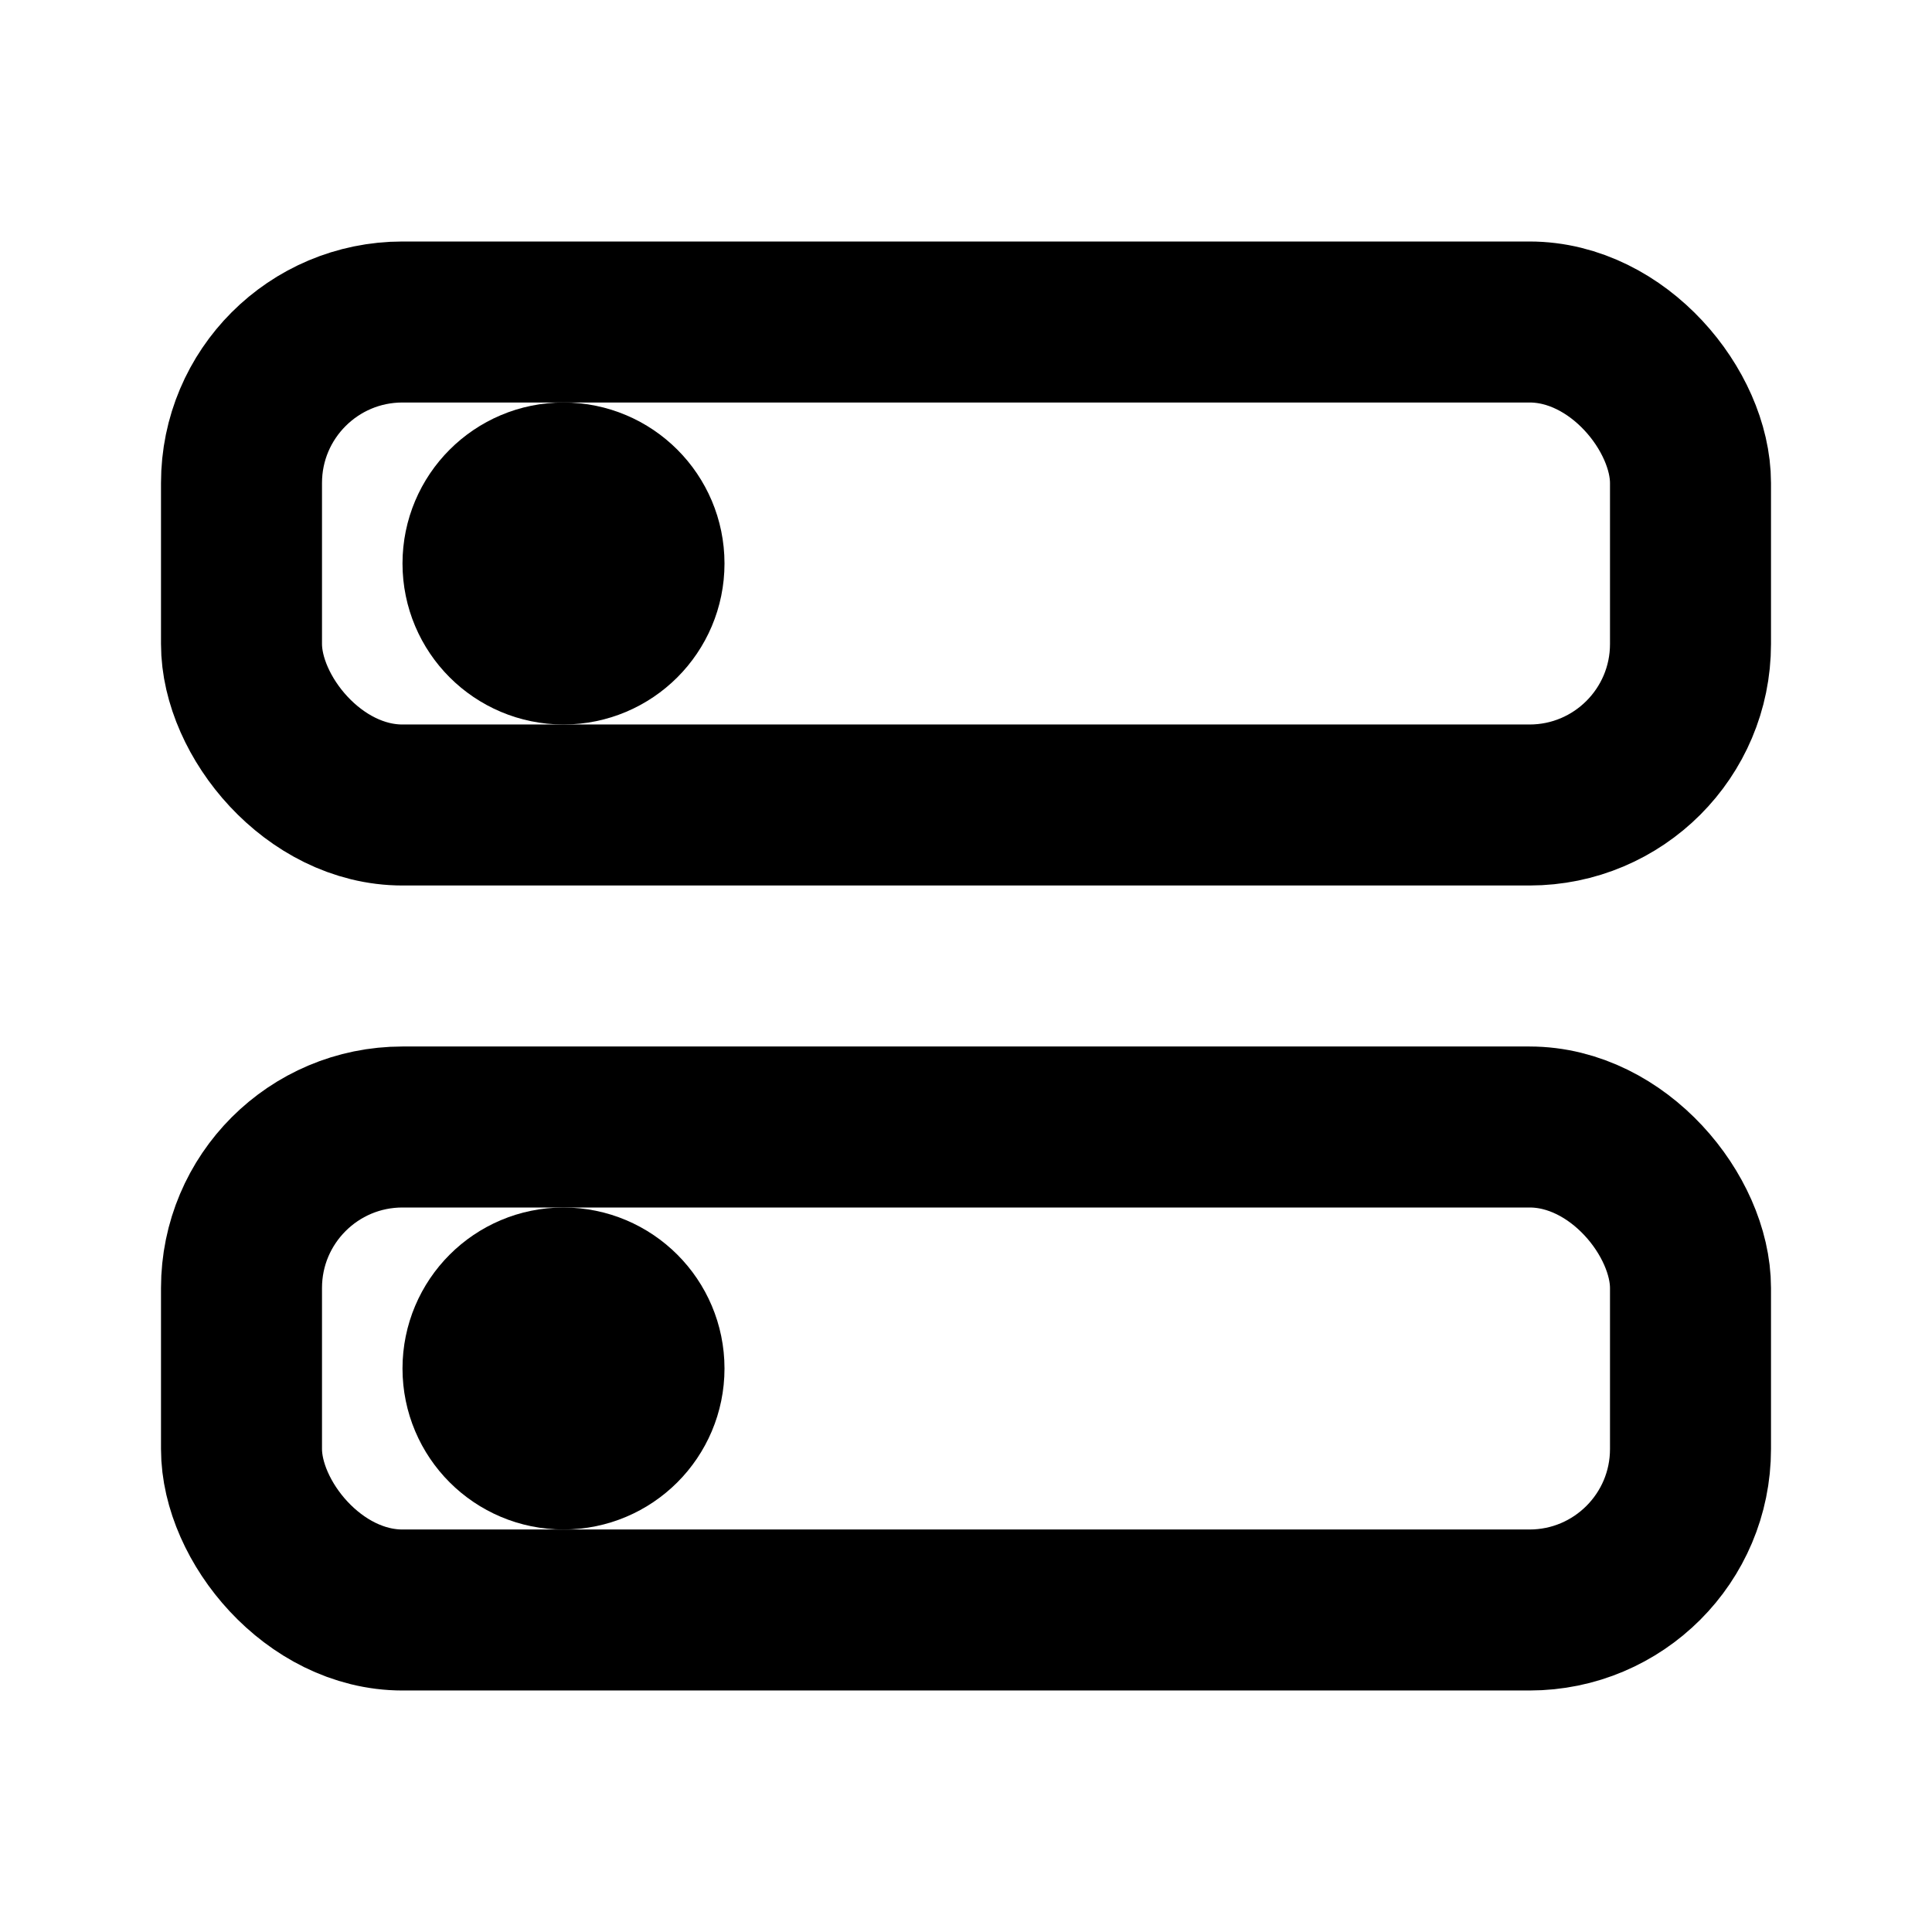 <svg xmlns="http://www.w3.org/2000/svg" width="24" height="24" viewBox="0 0 24 24" fill="none" stroke="currentColor" stroke-width="2" stroke-linecap="round" stroke-linejoin="round">
<rect x="3" y="4" width="18" height="6" rx="2"/><rect x="3" y="14" width="18" height="6" rx="2"/><circle cx="7" cy="7" r="1"/><circle cx="7" cy="17" r="1"/>
</svg>